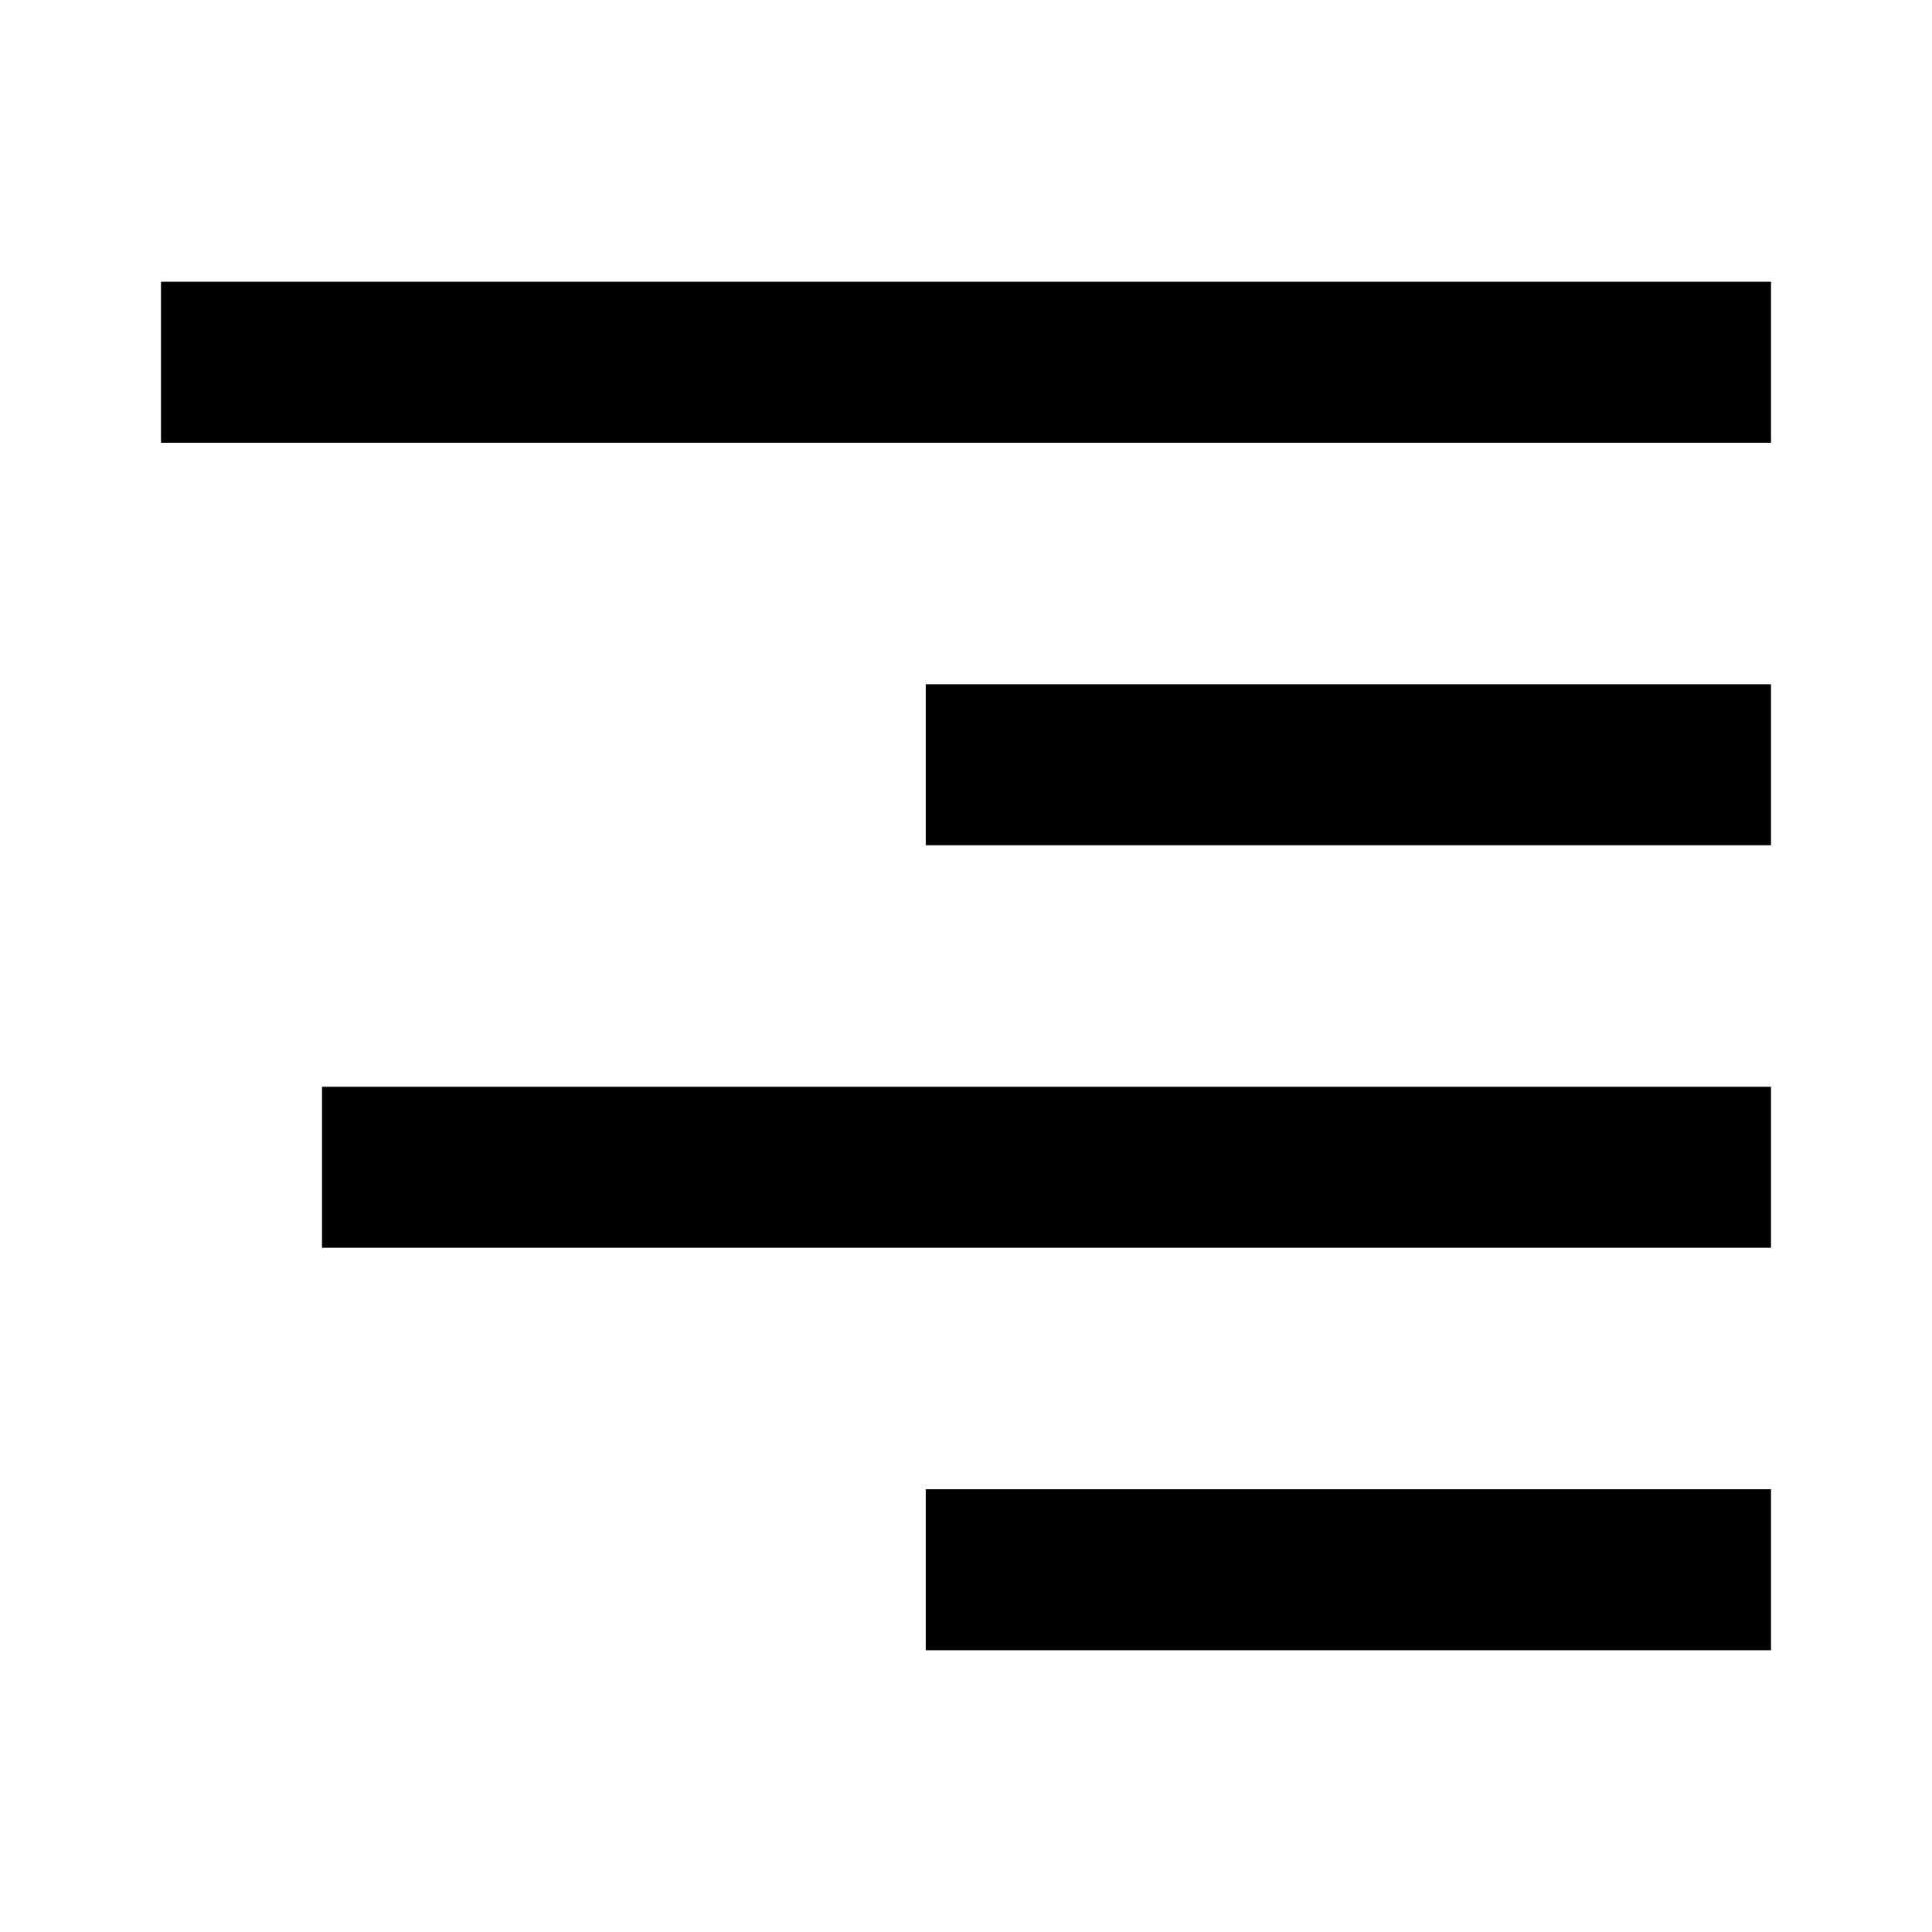 <svg width="48" height="48" viewBox="0 0 48 48" fill="none" xmlns="http://www.w3.org/2000/svg" stroke="currentColor" stroke-width="4">
<path d="M4 9L44 9M8 29L44 29M23 19H44M23 39H44" stroke-linecap="butt"></path>
</svg>